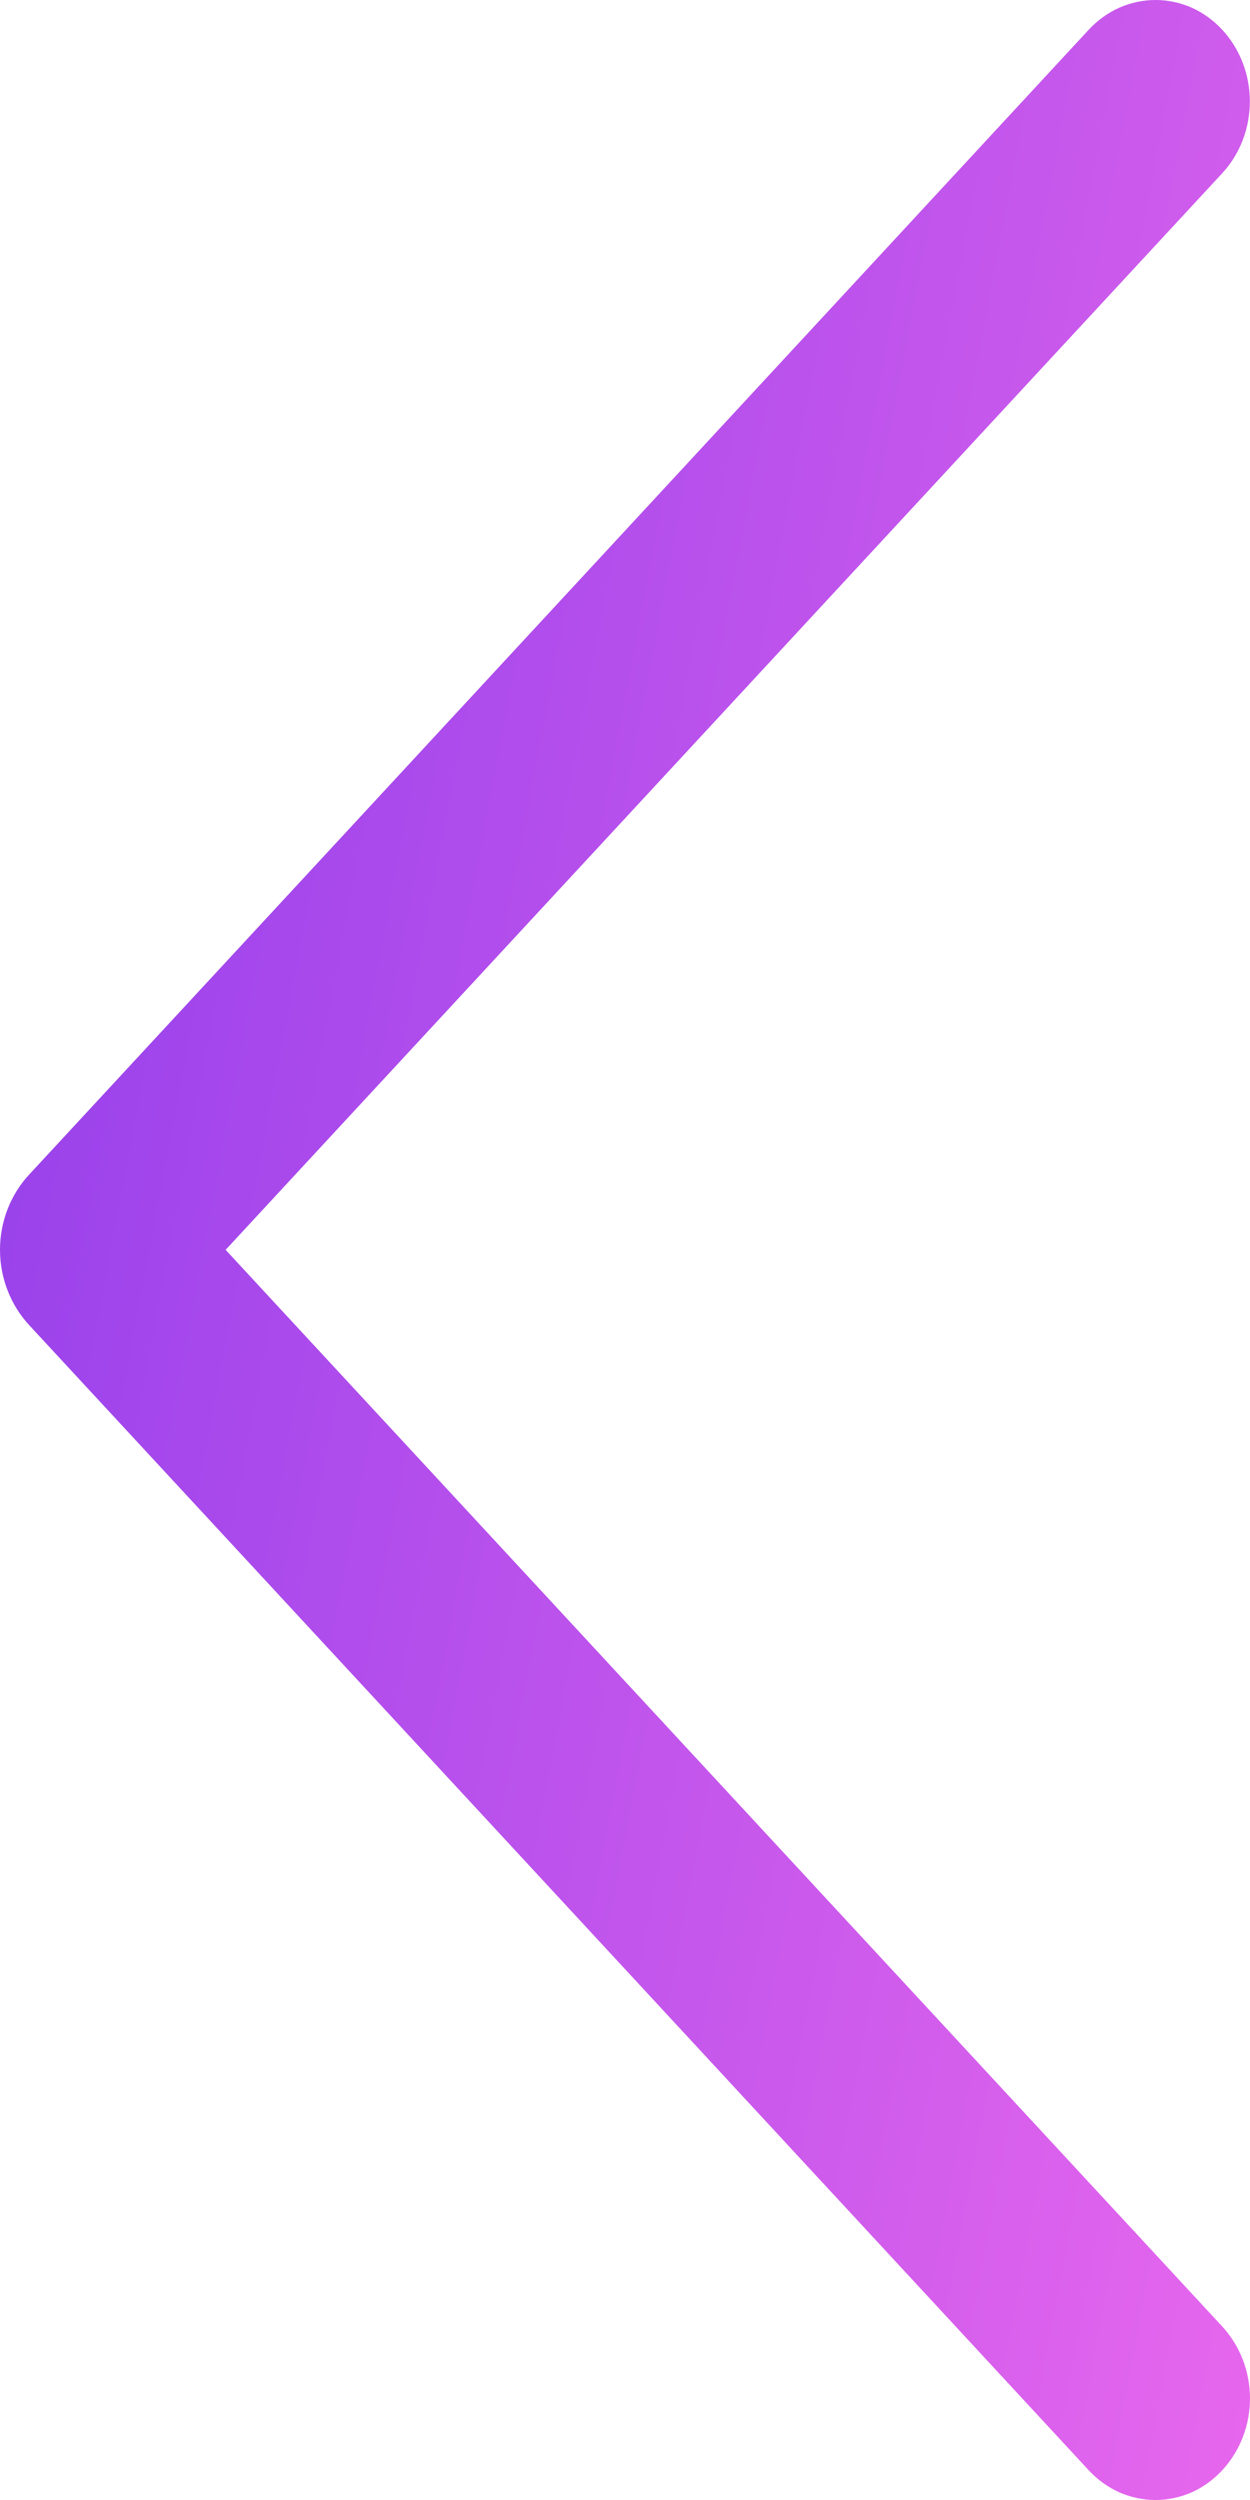 <svg width="8" height="16" viewBox="0 0 8 16" fill="none" xmlns="http://www.w3.org/2000/svg">
<path d="M6.968 0.19L0.186 7.518C0.067 7.646 0 7.819 0 7.999C0 8.178 0.067 8.351 0.186 8.48L6.968 15.81C7.024 15.87 7.09 15.918 7.164 15.951C7.237 15.983 7.316 16 7.395 16C7.475 16 7.553 15.983 7.627 15.951C7.7 15.918 7.766 15.87 7.822 15.81C7.936 15.687 8 15.522 8 15.35C8 15.178 7.936 15.013 7.822 14.889L1.444 7.999L7.822 1.109C7.936 0.986 7.999 0.821 7.999 0.649C7.999 0.478 7.936 0.313 7.822 0.19C7.766 0.13 7.7 0.082 7.627 0.049C7.553 0.017 7.475 0 7.395 0C7.316 0 7.237 0.017 7.164 0.049C7.09 0.082 7.024 0.13 6.968 0.19Z" fill="url(#paint0_linear_317_29)"/>
<defs>
<linearGradient id="paint0_linear_317_29" x1="-2.438" y1="3.75" x2="11.831" y2="6.438" gradientUnits="userSpaceOnUse">
<stop stop-color="#8136EB"/>
<stop offset="1" stop-color="#F76FED"/>
</linearGradient>
</defs>
</svg>
